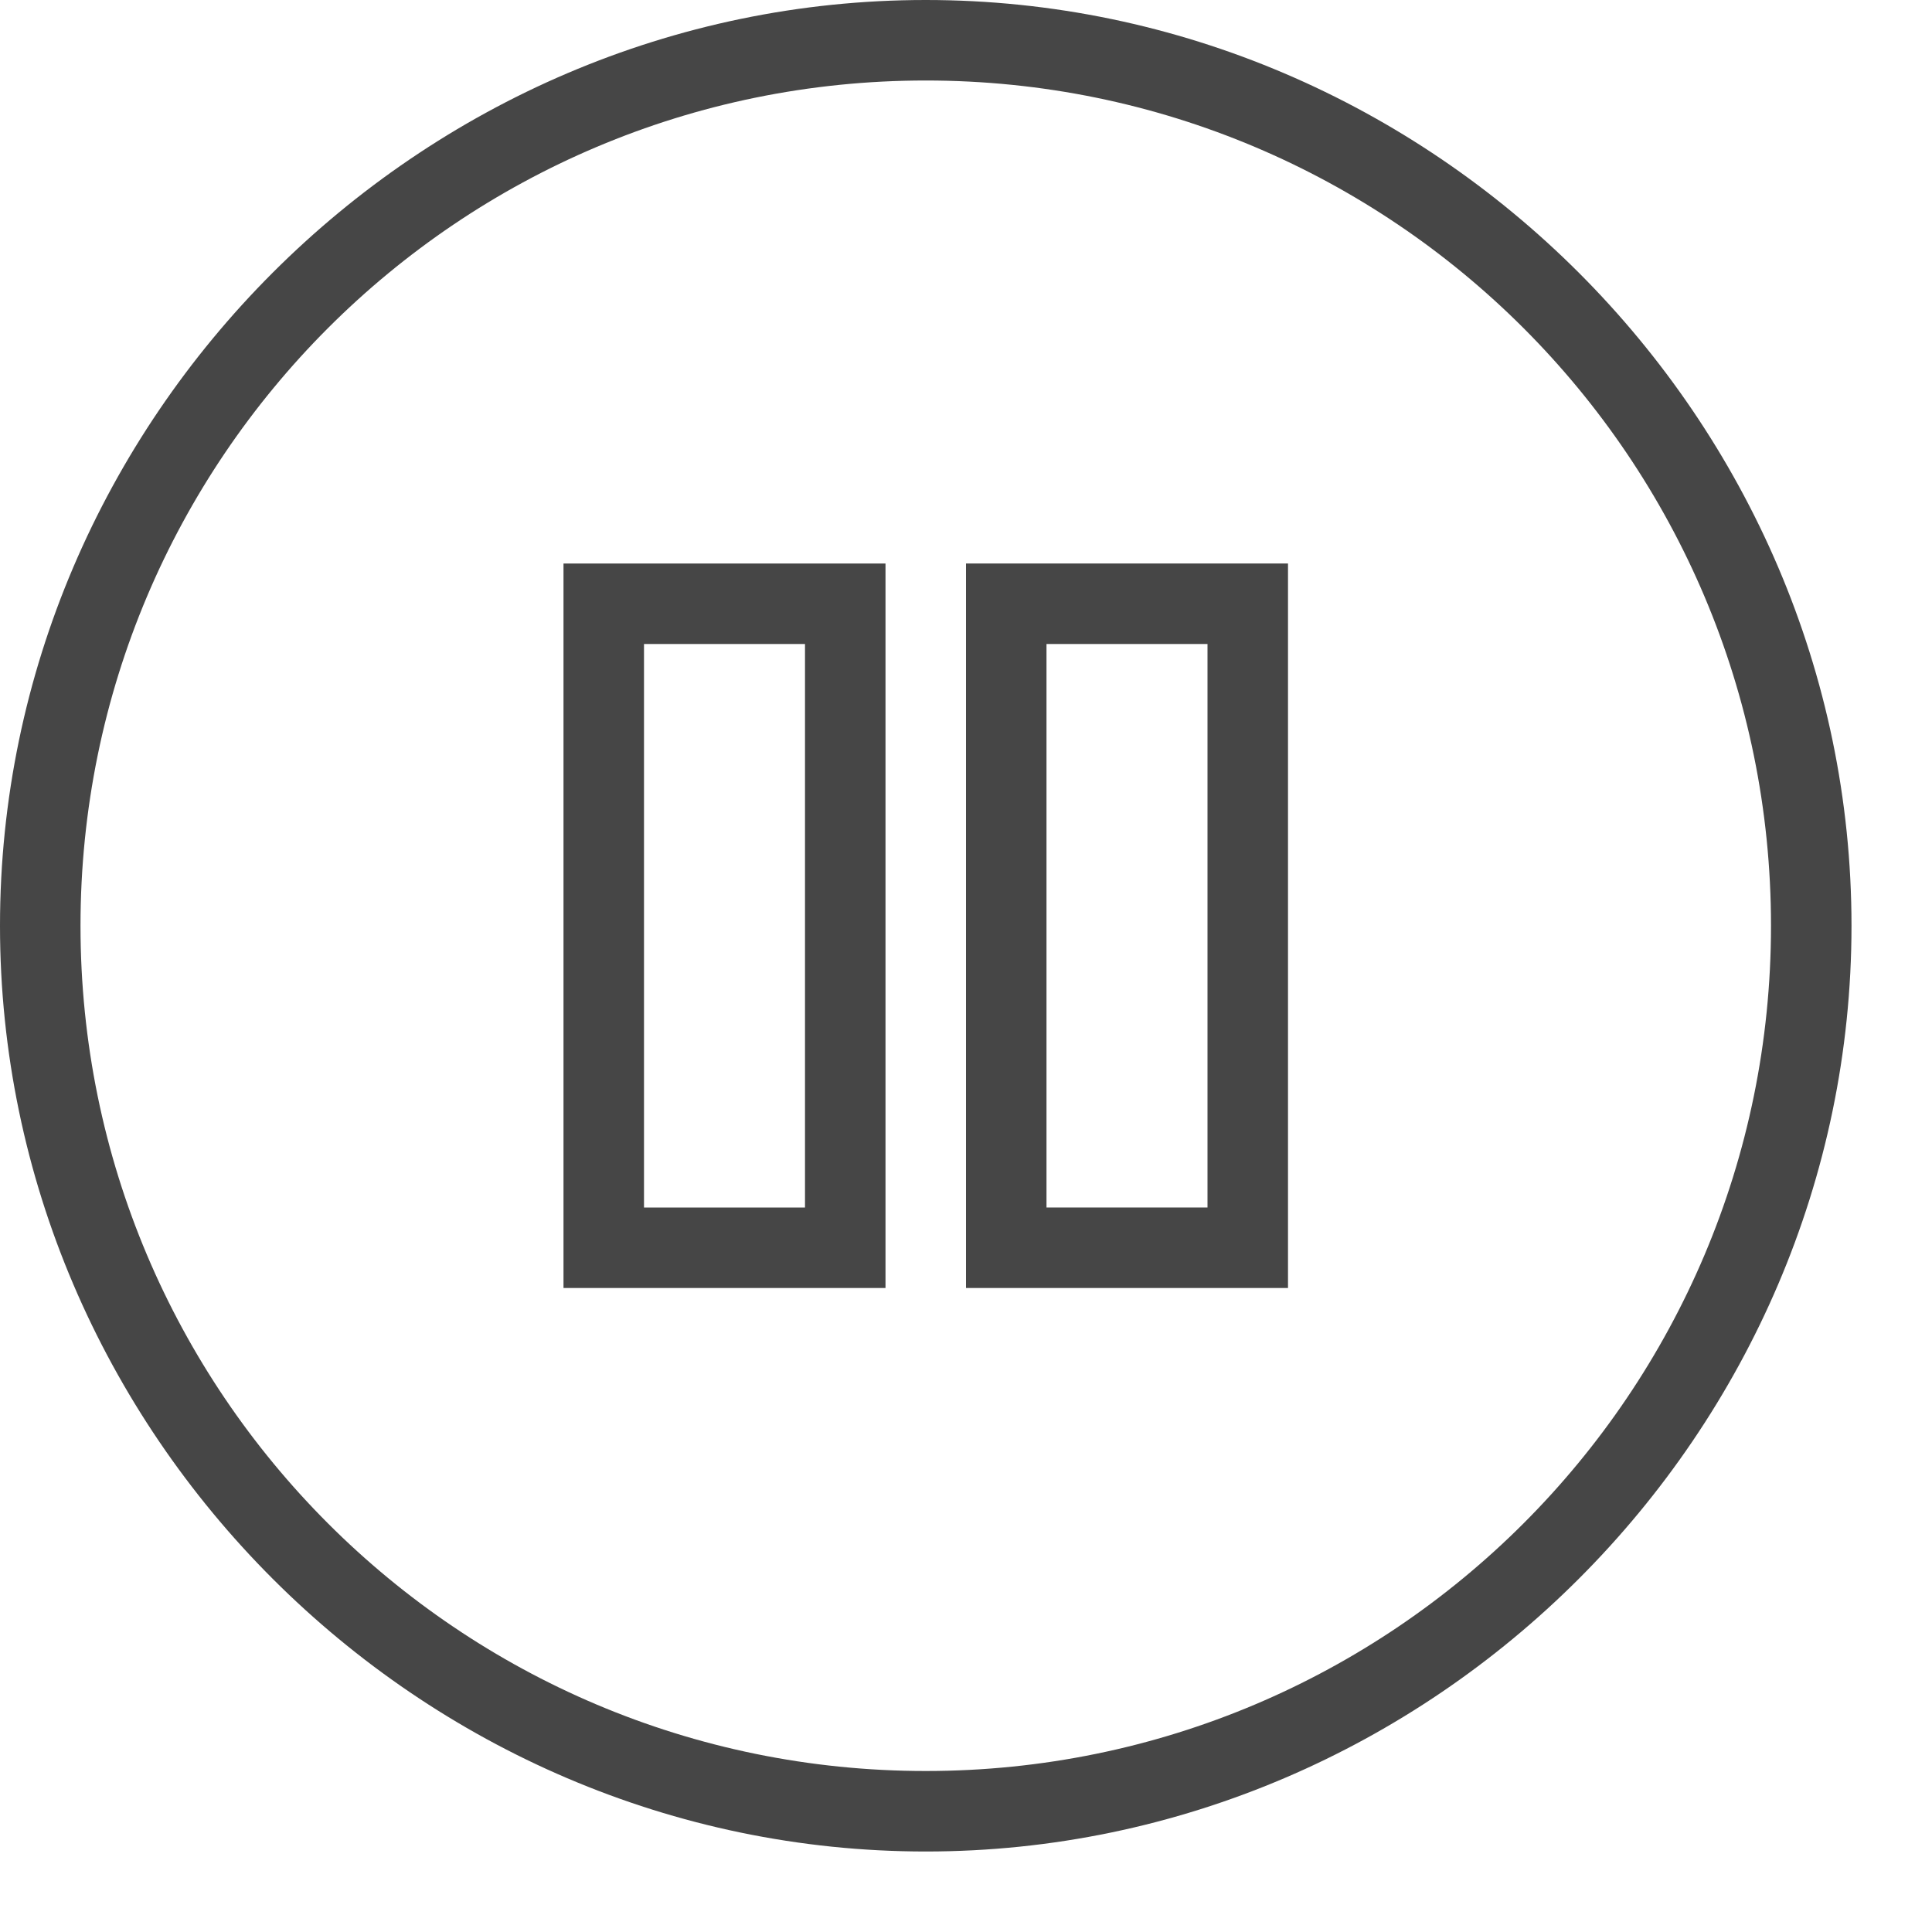 <svg version="1.1" id="Artwork" xmlns="http://www.w3.org/2000/svg" xmlns:xlink="http://www.w3.org/1999/xlink" x="0px" y="0px"
	 viewBox="0 0 24 24" enable-background="new 0 0 24 24" xml:space="preserve">
	<path class="aw-theme-iconOutline" fill="#464646" d="M11.5,23C5.2,23,0,17.8,0,11.5S5.2,0,11.5,0S23,5.2,23,11.5S17.8,23,11.5,23z M11.5,1C5.7,1,1,5.7,1,11.5
		S5.7,22,11.5,22S22,17.3,22,11.5S17.3,1,11.5,1z"/>
<path class="aw-theme-iconOutline" fill="#464646" d="M11,16H7V7h4V16z M8,15h2V8H8V15z"/>
<path class="aw-theme-iconOutline" fill="#464646" d="M16,16h-4V7h4V16z M13,15h2V8h-2V15z"/>
</svg>
